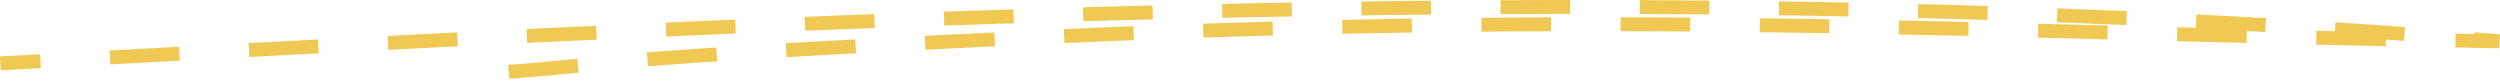<svg xmlns="http://www.w3.org/2000/svg" width="359.286" height="11.877" viewBox="0 0 359.286 11.877">
  <style>
    path {
      stroke-dasharray: 10;
      stroke-dashoffset: 10;
      transition: stroke-dashoffset 1s ease;
      animation: draw 3s ease infinite;
    }

    @keyframes draw {
      to {
        stroke-dashoffset: 0;
      }
    }
  </style>
  <path id="underline_dark_and_light" data-name="underline dark and light" d="M463.559,292.7c28.558-1.333,8.248-1.889,87.225-5.569,85.307-3.975,143.419-.366,206.946.6l1.906.029c-57.655-4.793-119.425-5.658-179.87-4.456s-119.967,4.416-179.278,7.628" transform="translate(-400.434 -281.825)" fill="none" stroke="#f0c954" stroke-miterlimit="10" stroke-width="2" pathLength="10" />
</svg>
